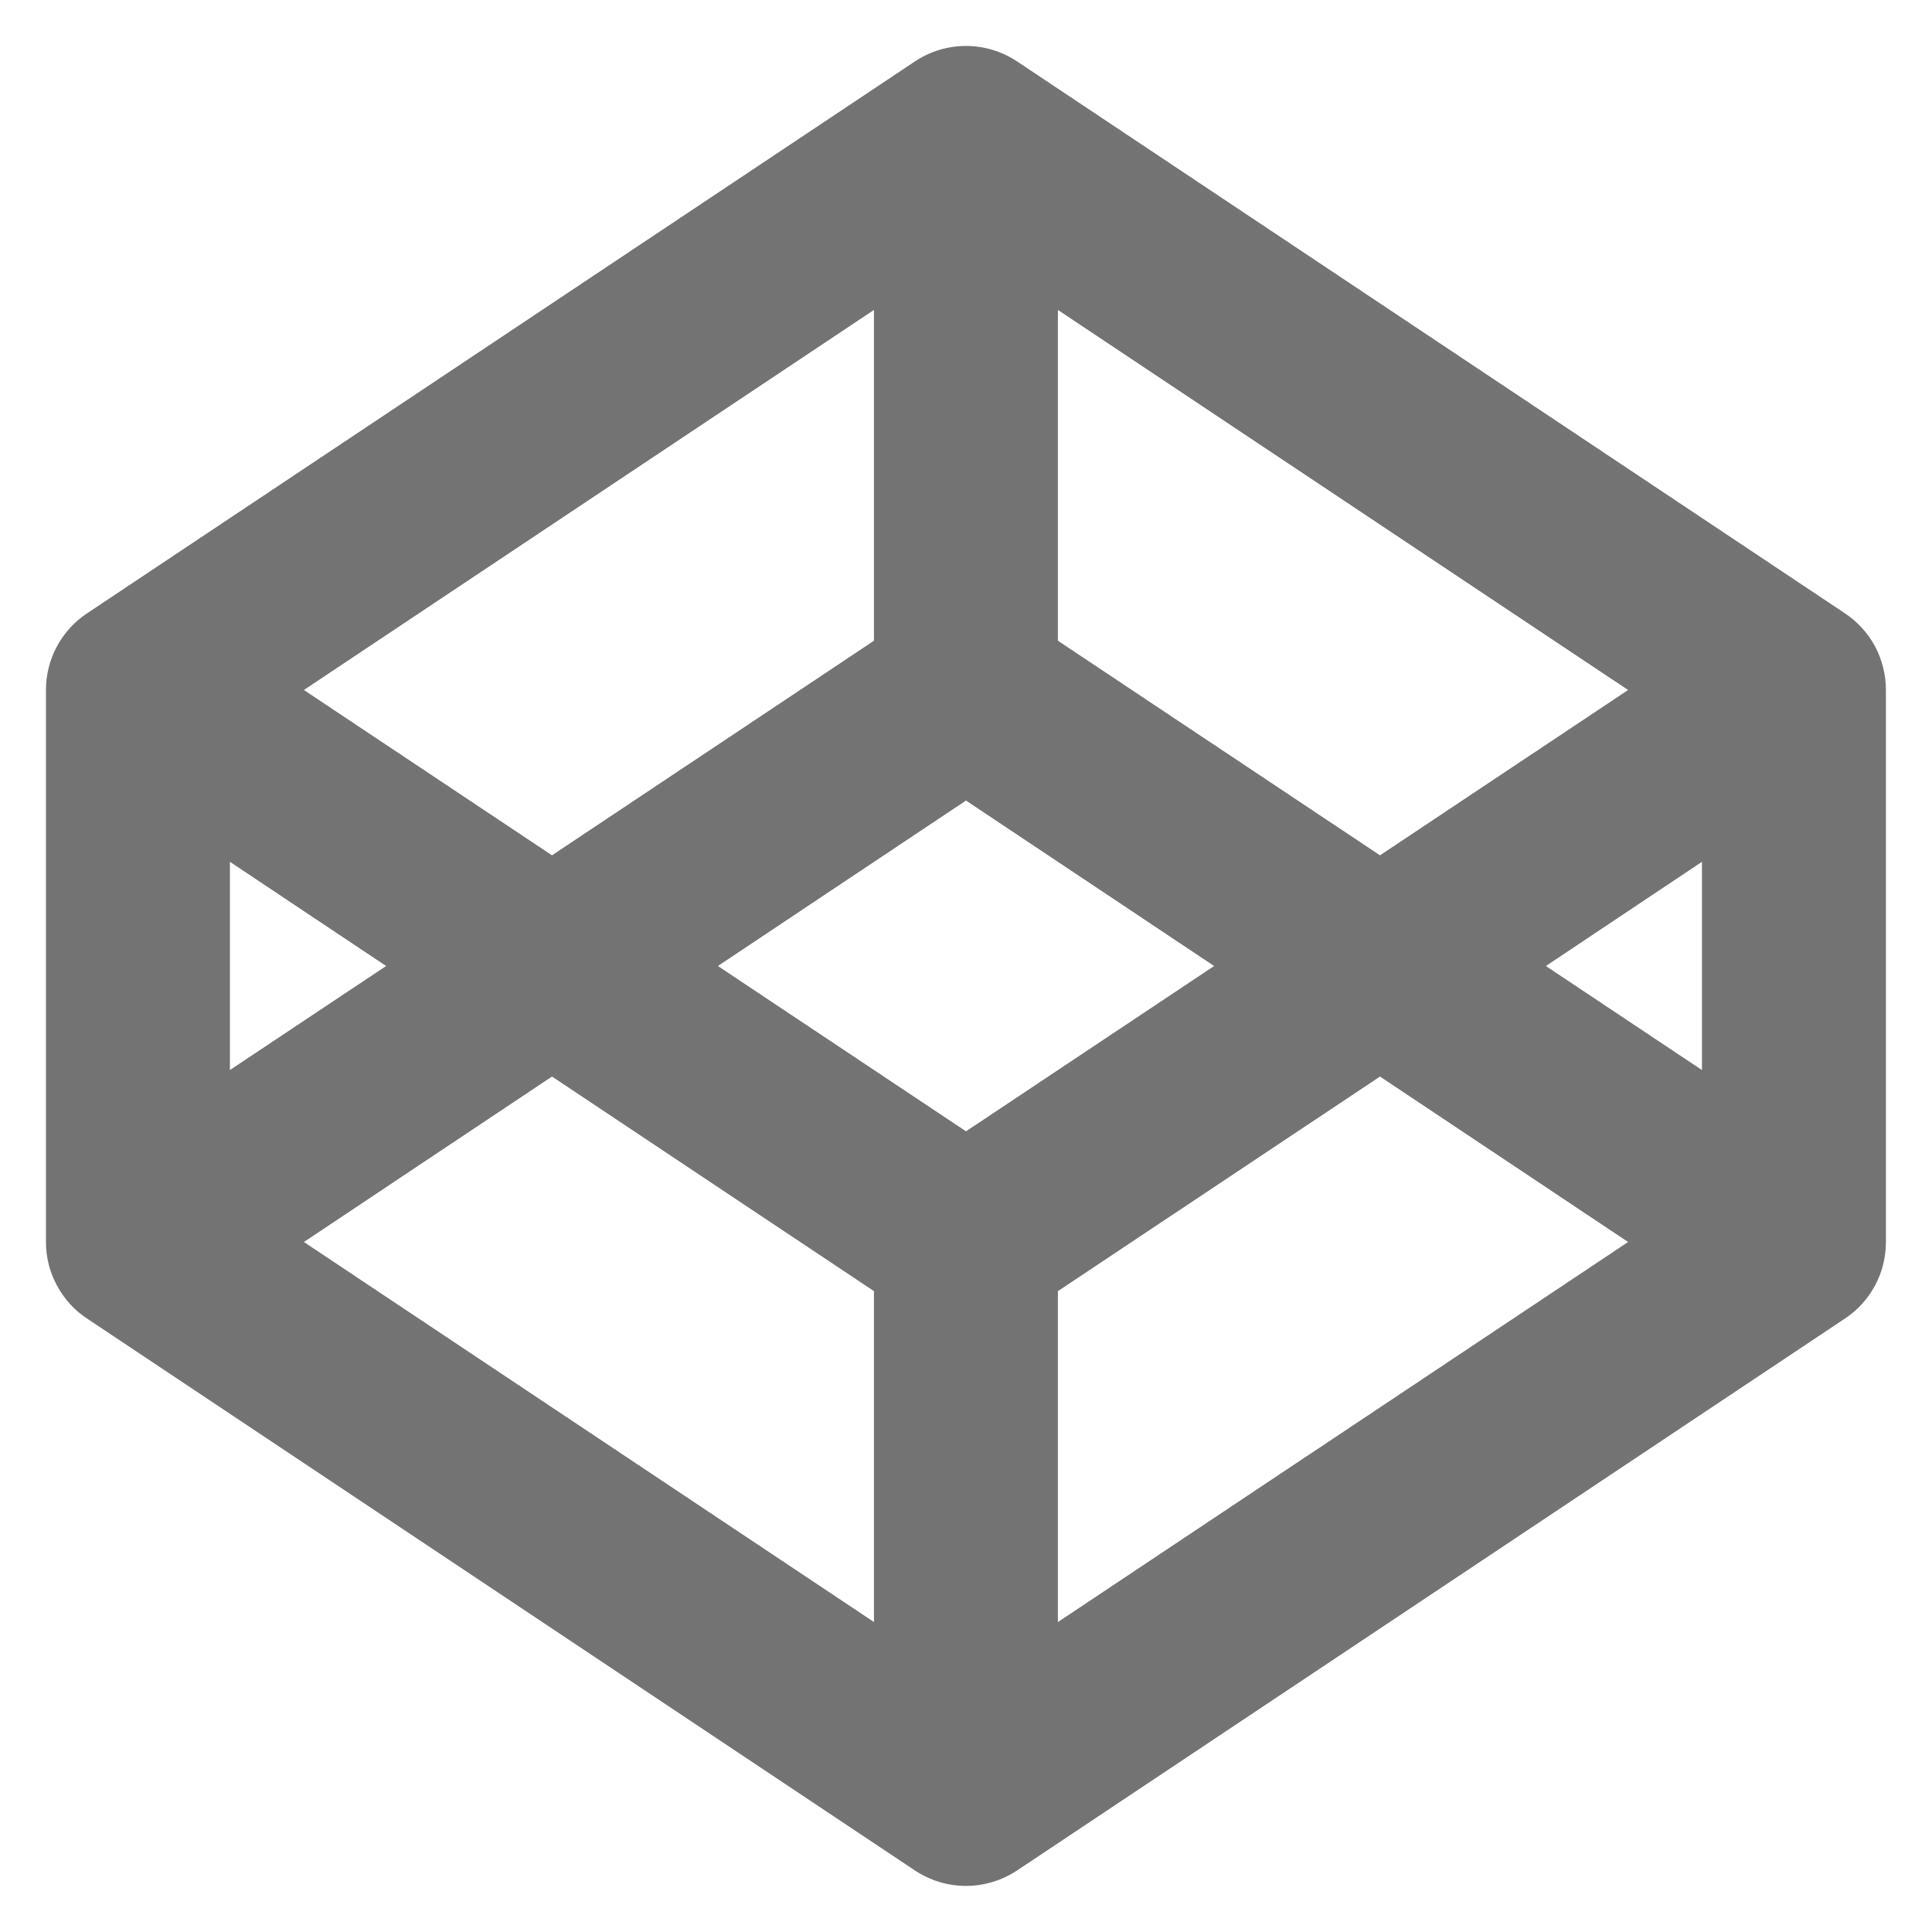 <svg width="14" height="14" viewBox="0 0 14 14" fill="none" xmlns="http://www.w3.org/2000/svg">
<path d="M10 7.801L7.666 9.356V11.754L11.798 9L10 7.801ZM8.798 7L7 5.801L5.202 7L7 8.198L8.798 7ZM12.333 6.245L11.202 7L12.333 7.754V6.245ZM11.798 5L7.666 2.246V4.643L10 6.198L11.798 5ZM4 6.198L6.333 4.643V2.246L2.202 5L4 6.198ZM2.202 9L6.333 11.754V9.356L4 7.801L2.202 9ZM1.666 7.754L2.798 7L1.666 6.245V7.754ZM0.333 5C0.333 4.89 0.36 4.782 0.412 4.685C0.464 4.588 0.538 4.506 0.63 4.445L6.63 0.445C6.739 0.372 6.868 0.333 7 0.333C7.131 0.333 7.26 0.372 7.37 0.445L13.37 4.445C13.461 4.506 13.536 4.588 13.588 4.685C13.639 4.782 13.666 4.89 13.666 5V9C13.666 9.11 13.639 9.218 13.588 9.314C13.536 9.411 13.461 9.494 13.37 9.554L7.37 13.554C7.26 13.627 7.131 13.666 7 13.666C6.868 13.666 6.739 13.627 6.63 13.554L0.63 9.554C0.538 9.494 0.464 9.411 0.412 9.314C0.36 9.218 0.333 9.11 0.333 9V5Z" fill="#737373"/>
</svg>
